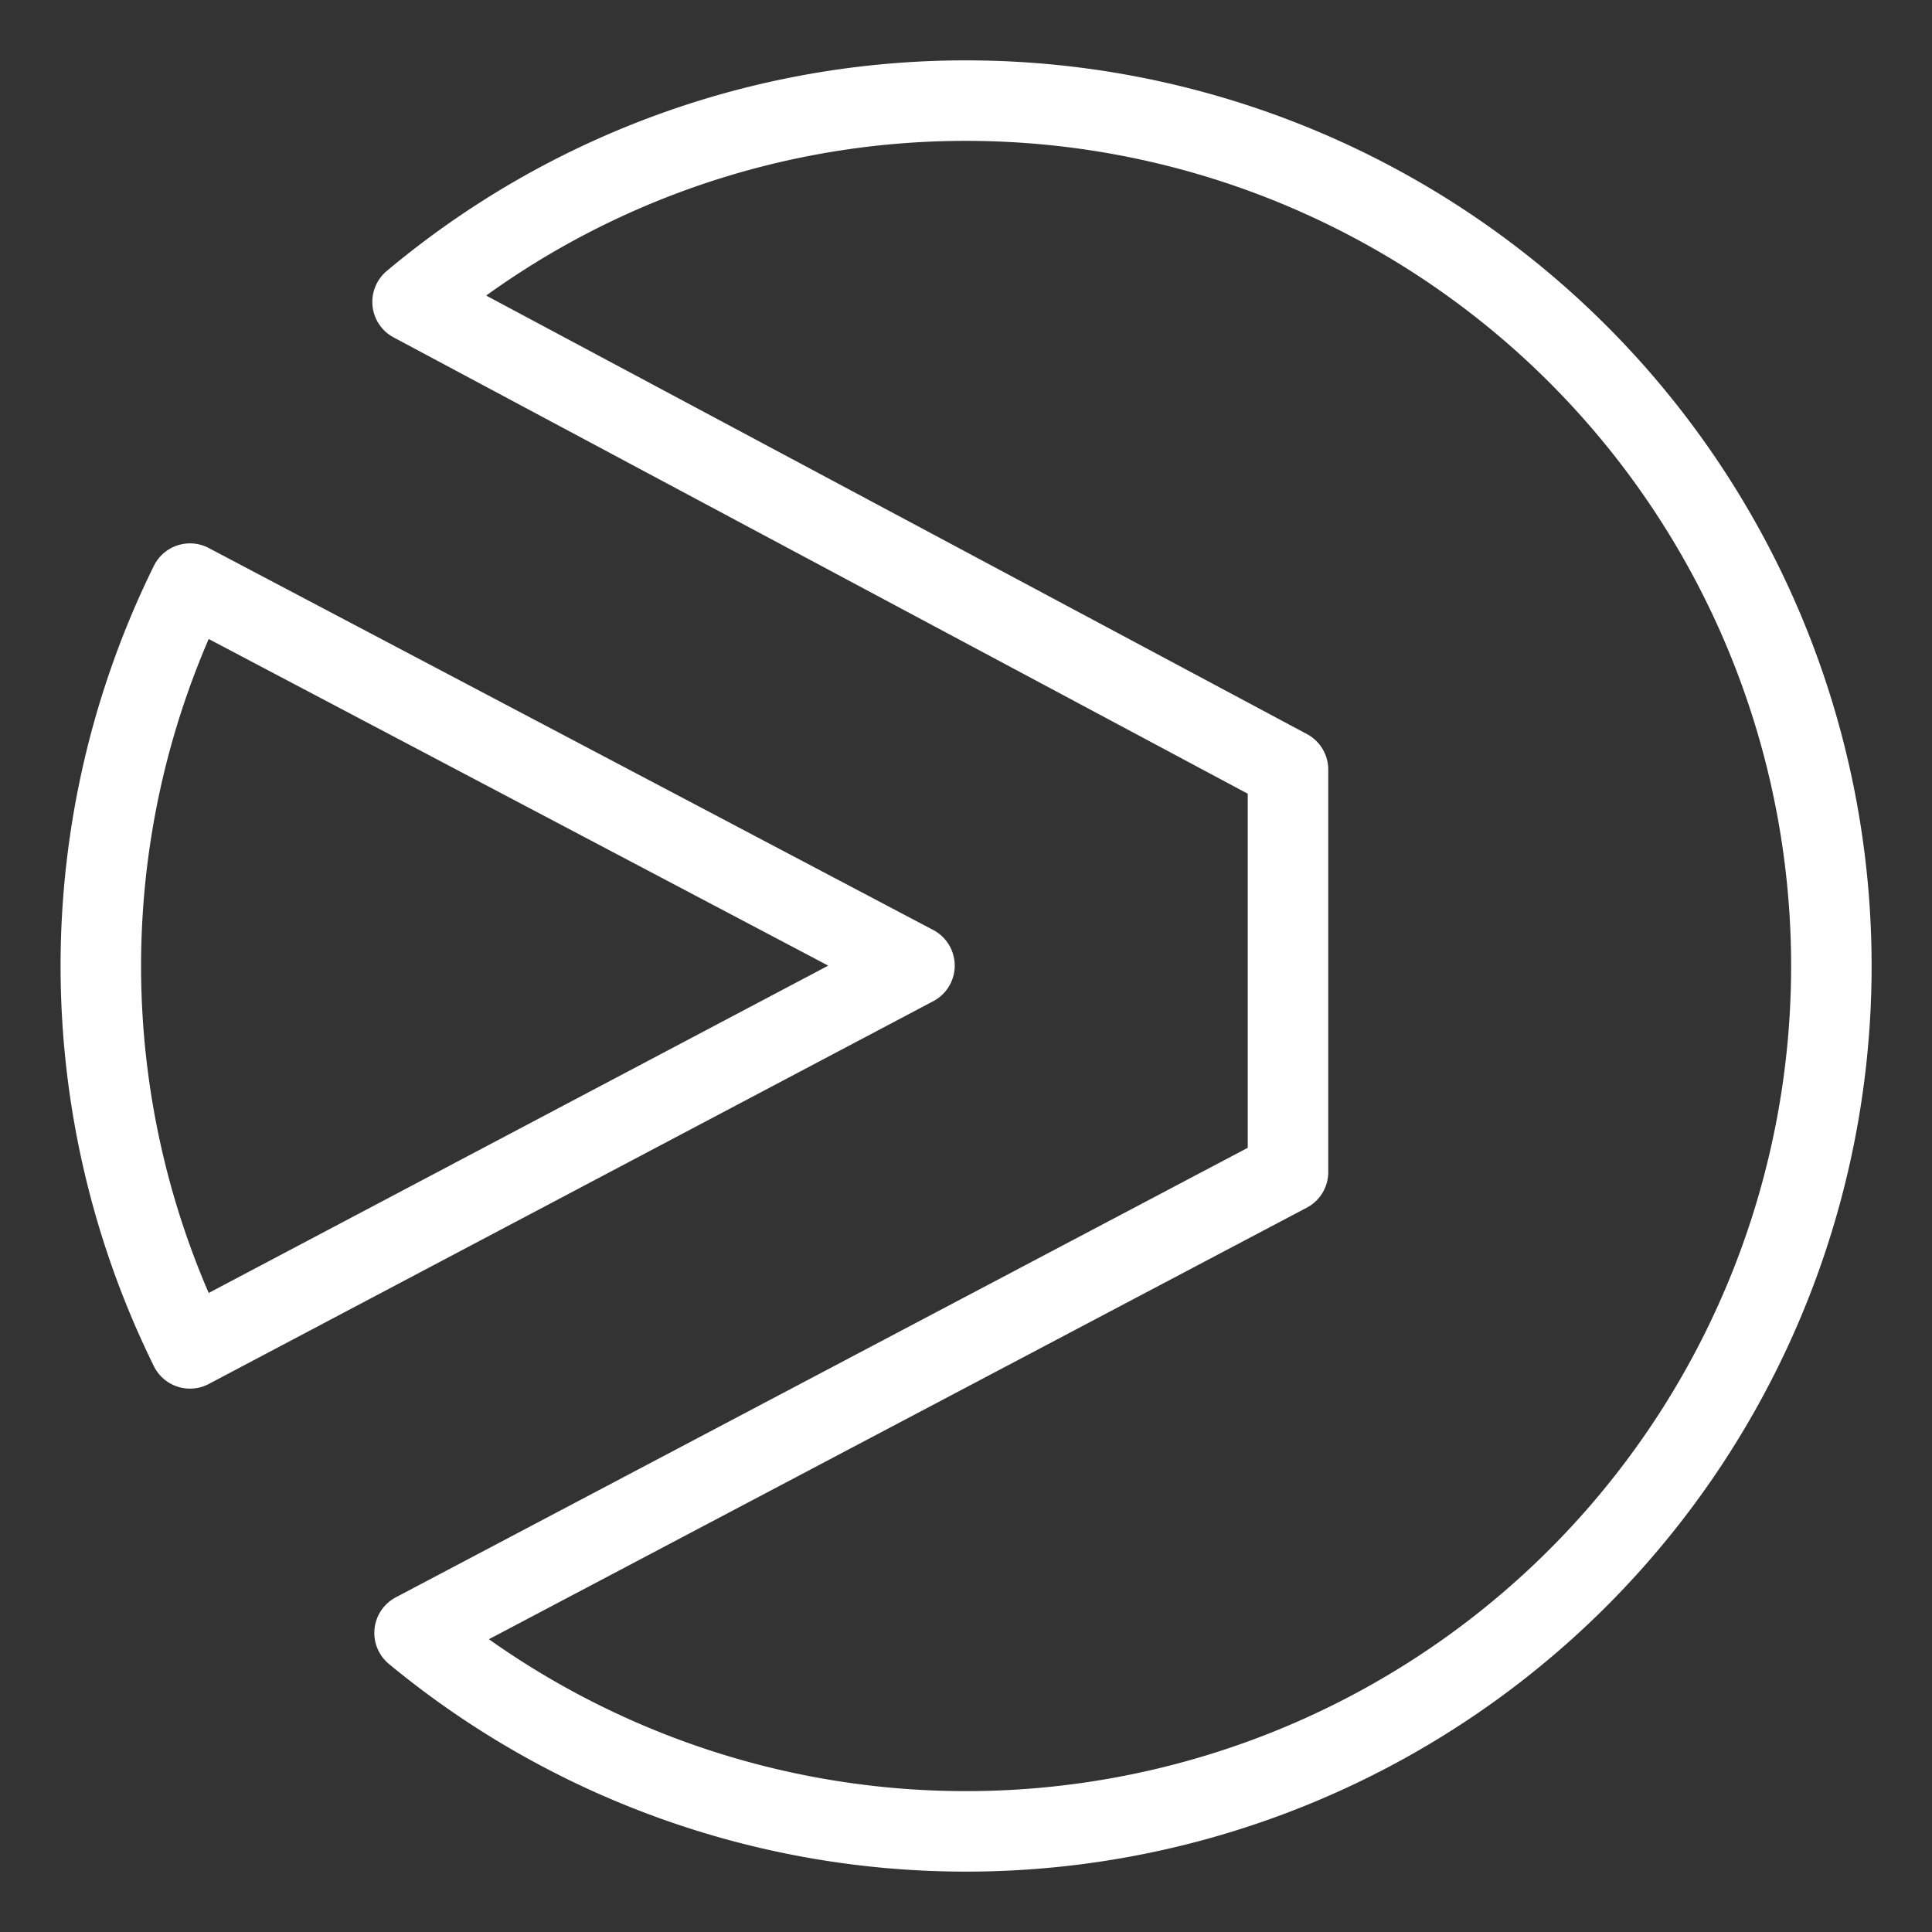 <svg xmlns="http://www.w3.org/2000/svg" viewBox="0 0 48 48"><rect x="0" y="0" width="48" height="48" fill="#333333" stroke="none"/><defs><style>.a{stroke-width:2px;stroke-width:2px;fill:none;stroke:#fff;stroke-linecap:round;stroke-linejoin:round;}</style></defs><path class="a" d="M24,2.5a21.37,21.37,0,0,0-13.75,5L32,19.12v10L10.3,40.57A21.5,21.5,0,1,0,24,2.5Zm-19.28,12a21.48,21.48,0,0,0,0,19l18-9.51Z"/></svg>
